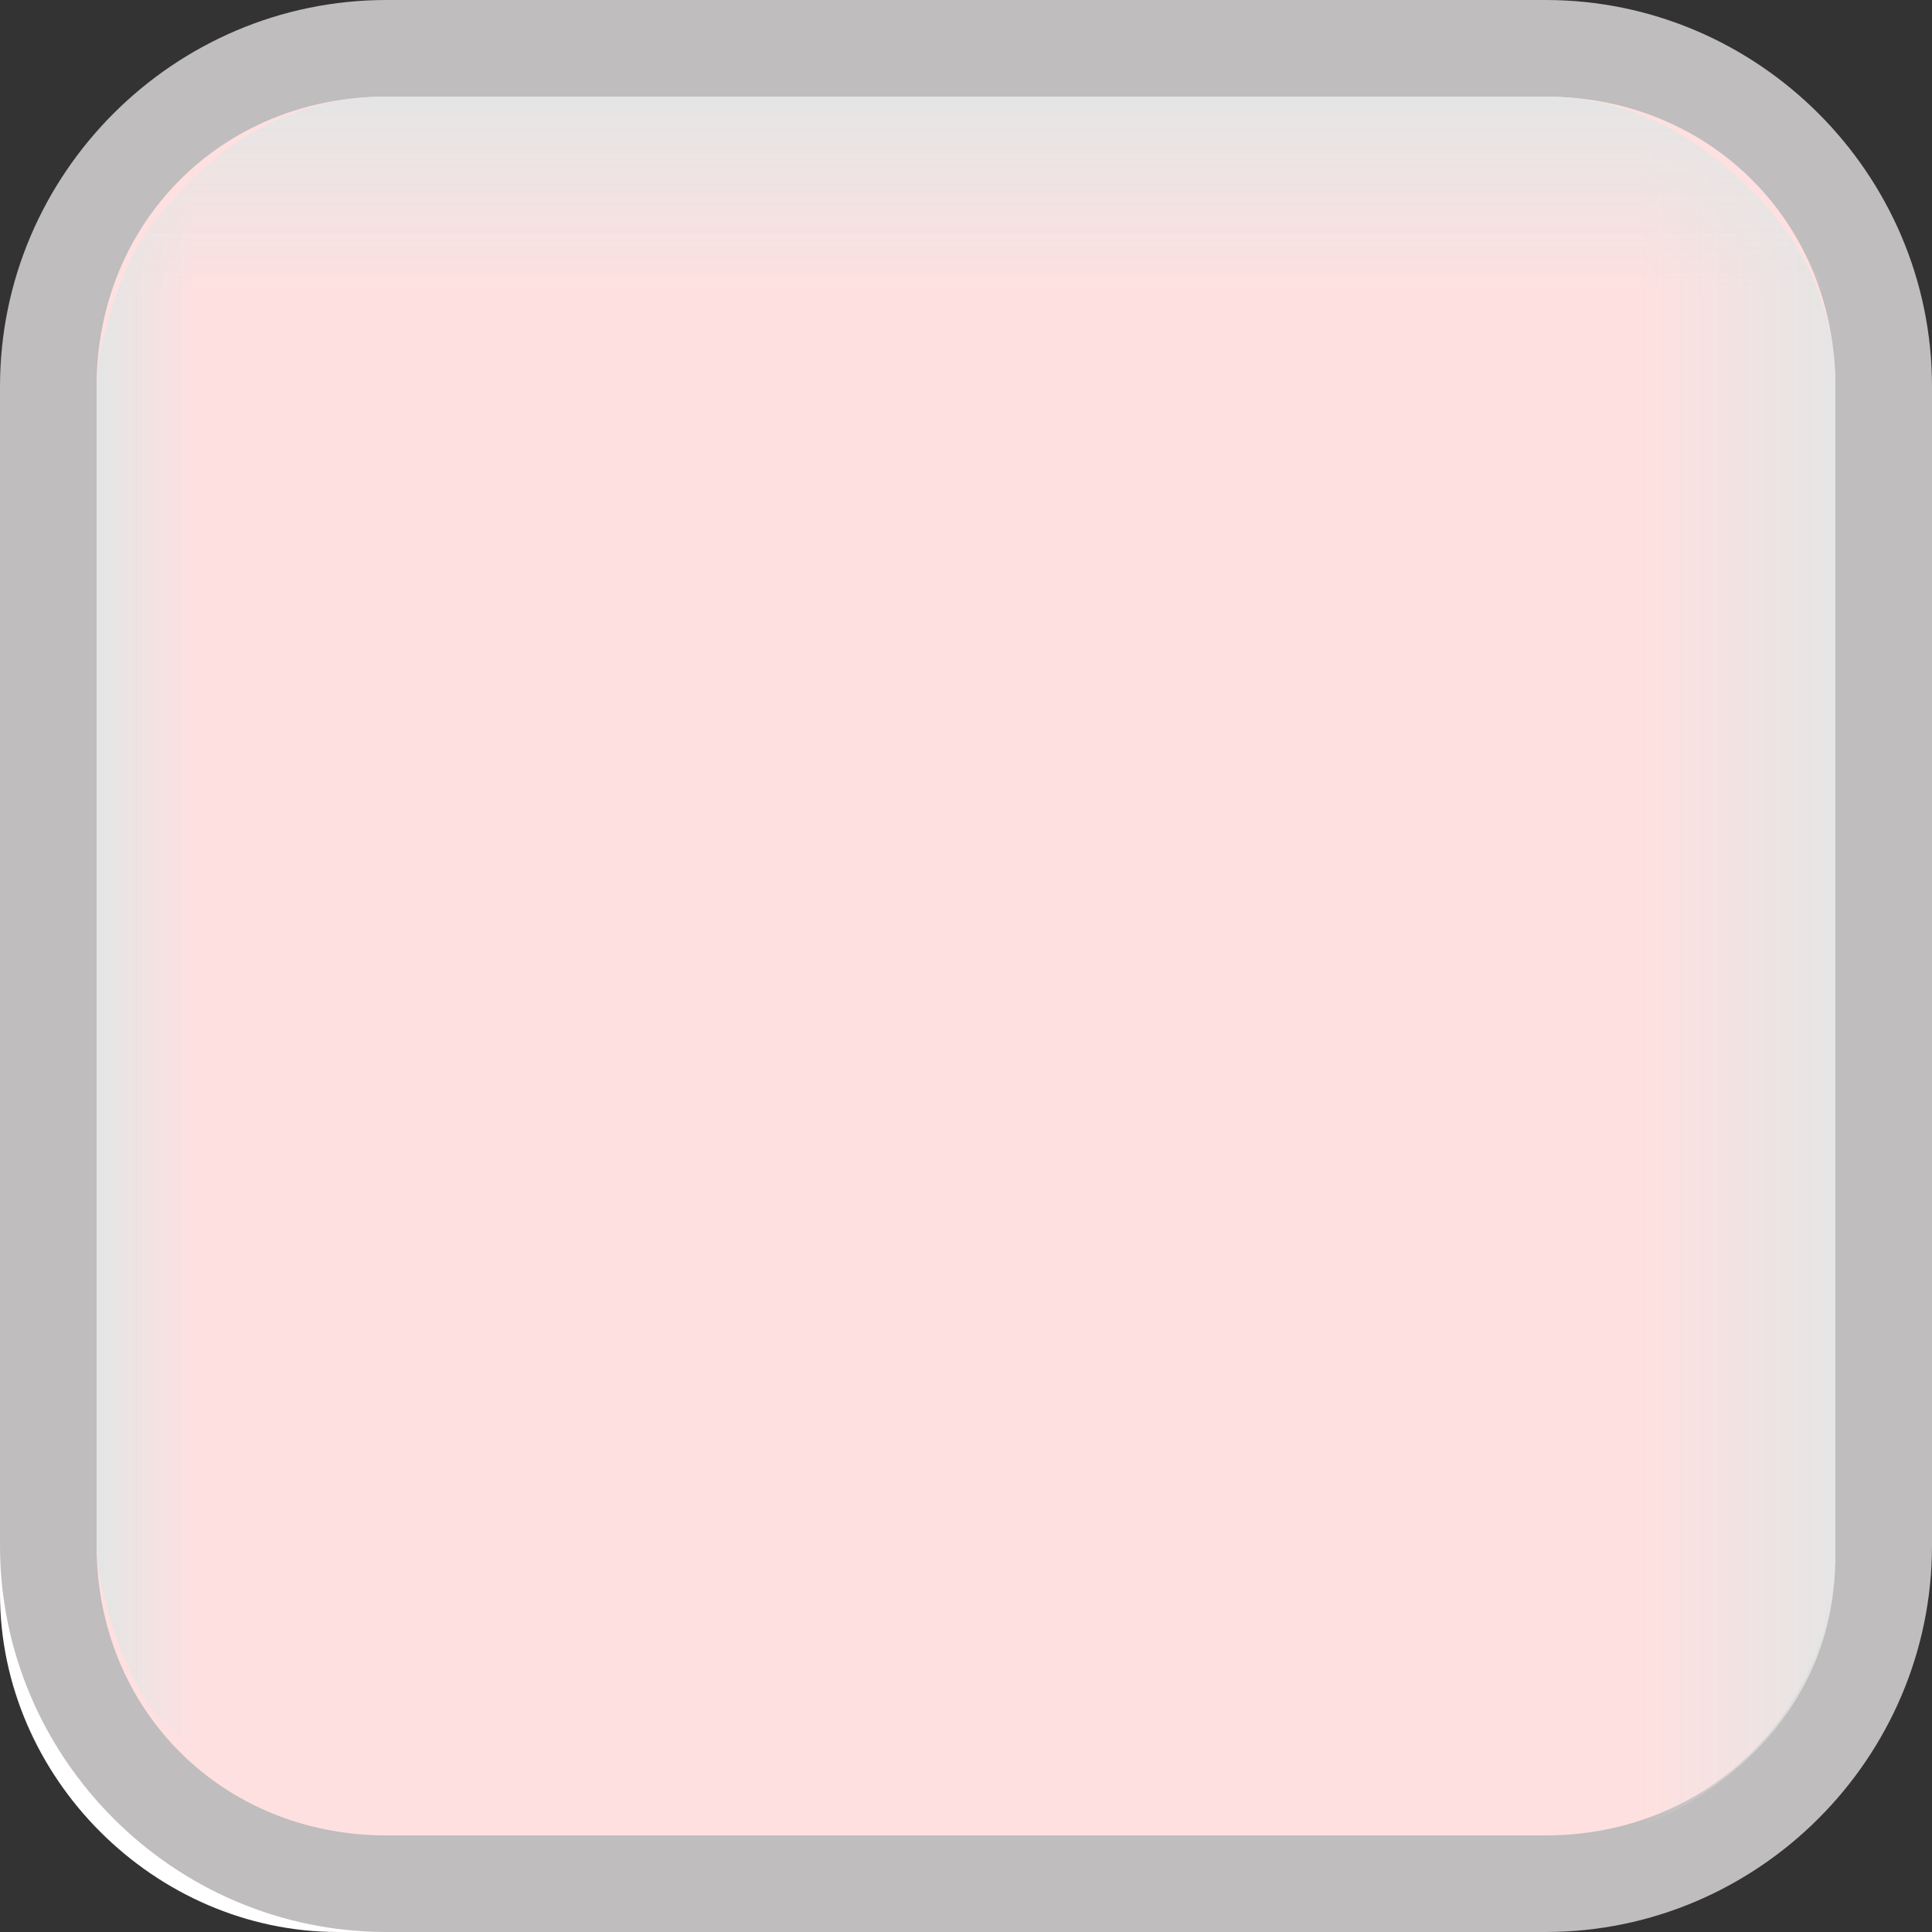 <?xml version="1.0" encoding="utf-8"?>
<!-- Generator: Adobe Illustrator 19.2.0, SVG Export Plug-In . SVG Version: 6.00 Build 0)  -->
<svg version="1.1" id="Ebene_1" xmlns="http://www.w3.org/2000/svg" xmlns:xlink="http://www.w3.org/1999/xlink" x="0px" y="0px"
	 viewBox="0 0 20 20" style="enable-background:new 0 0 20 20;" xml:space="preserve">
<rect x="0" y="0" width="20" height="20" fill="#333333" stroke="none"/>
<style type="text/css">
	.st0{fill:#FFFFFF;}
	.st1{fill:#FFE0E0;}
	.st2{fill:#BFBDBE;}
	.st3{fill:url(#SVGID_1_);}
	.st4{fill:url(#SVGID_2_);}
	.st5{fill:url(#SVGID_3_);}
</style>
<g id="Assets">
	<g>
		<path class="st0" d="M19,16.5c0,1.9-1.6,3.5-3.5,3.5h-12C1.6,20,0,18.4,0,16.5v-12C0,2.6,1.6,1,3.5,1h12C17.4,1,19,2.6,19,4.5
			V16.5z"/>
		<path class="st1" d="M15.1,0.4H5c-2.3,0-4.3,1.9-4.3,4.3v10.8c0,2.3,1.9,4.3,4.3,4.3h10.1c2.3,0,4.3-1.9,4.3-4.3V4.6
			C19.3,2.3,17.4,0.4,15.1,0.4z"/>
		<g>
			<path class="st2" d="M16,1c1.7,0,3,1.3,3,3v12c0,1.7-1.3,3-3,3H4c-1.7,0-3-1.3-3-3V4c0-1.7,1.3-3,3-3H16 M16,0H4C1.8,0,0,1.8,0,4
				v12c0,2.2,1.8,4,4,4h12c2.2,0,4-1.8,4-4V4C20,1.8,18.2,0,16,0L16,0z"/>
		</g>
	</g>
	
		<linearGradient id="SVGID_1_" gradientUnits="userSpaceOnUse" x1="17" y1="-990.05" x2="19" y2="-990.05" gradientTransform="matrix(1 0 0 -1 0 -980)">
		<stop  offset="0" style="stop-color:#E5E5E5;stop-opacity:0"/>
		<stop  offset="1" style="stop-color:#E5E5E5"/>
	</linearGradient>
	<path class="st3" d="M17,1.2v17.7c0,0,2-0.7,2-2.8V4C19,2,17,1.2,17,1.2z"/>
	
		<linearGradient id="SVGID_2_" gradientUnits="userSpaceOnUse" x1="-11598.5" y1="-990" x2="-11597.5" y2="-990" gradientTransform="matrix(-1 0 0 -1 -11596.5 -980)">
		<stop  offset="0" style="stop-color:#E5E5E5;stop-opacity:0"/>
		<stop  offset="1" style="stop-color:#E5E5E5"/>
	</linearGradient>
	<path class="st4" d="M2,2L2,2v16l0,0c-0.5,0-1-1.4-1-2V4C1,3.4,1.5,2,2,2z"/>
	
		<linearGradient id="SVGID_3_" gradientUnits="userSpaceOnUse" x1="-7219.872" y1="6239.672" x2="-7217.872" y2="6239.672" gradientTransform="matrix(0 -1 1 0 -6229.622 -7216.872)">
		<stop  offset="0" style="stop-color:#E5E5E5;stop-opacity:0"/>
		<stop  offset="1" style="stop-color:#E5E5E5"/>
	</linearGradient>
	<path class="st5" d="M18.9,3H1.2C1.2,3,2,1,4,1h12C17.9,1,18.9,3,18.9,3z"/>
</g>
<g id="Labels">
</g>
</svg>
